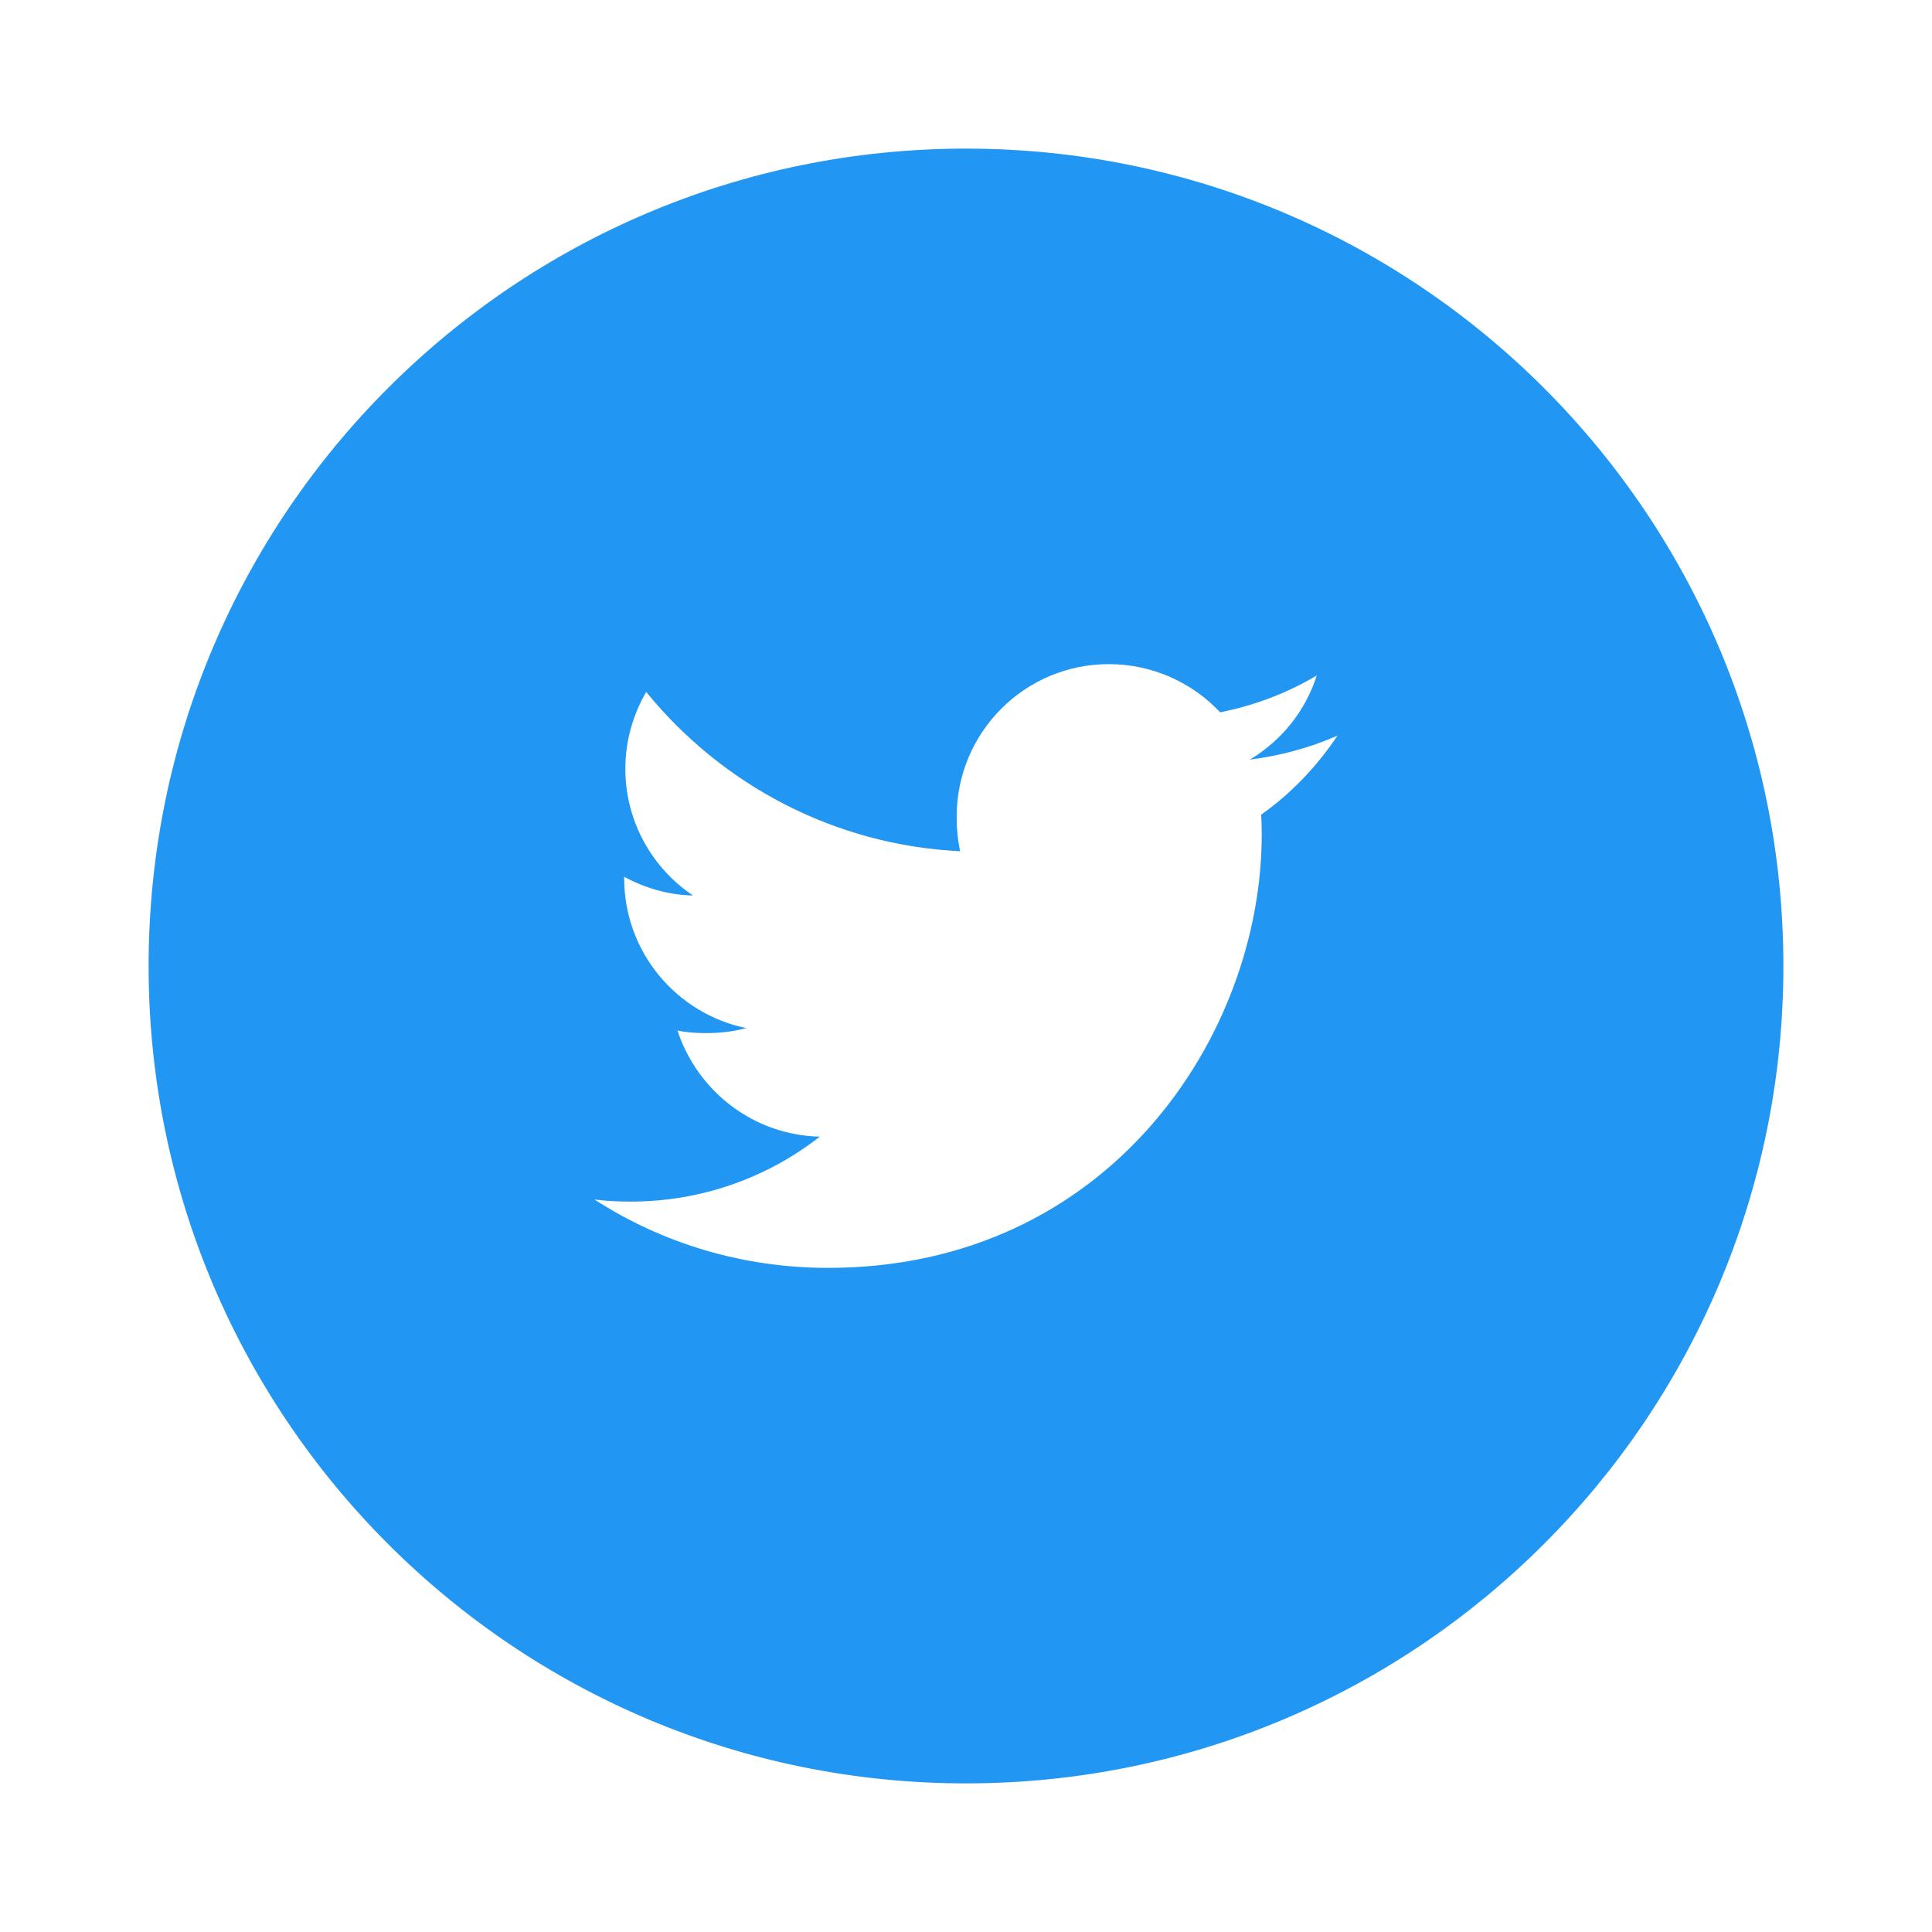 <svg width="52" height="52" viewBox="0 0 52 52" fill="none" xmlns="http://www.w3.org/2000/svg">
<g filter="url(#filter0_d)">
<path d="M48 22C48 28.075 45.538 33.575 41.556 37.556C37.575 41.538 32.075 44 26 44C19.925 44 14.425 41.538 10.444 37.556C6.462 33.575 4 28.075 4 22C4 15.925 6.462 10.425 10.444 6.444C14.425 2.462 19.925 -6.10352e-05 26 -6.10352e-05C32.075 -6.10352e-05 37.575 2.462 41.556 6.444C45.538 10.425 48 15.925 48 22Z" fill="#2196F3"/>
<g clip-path="url(#clip0)">
<path d="M36 15.799C35.256 16.125 34.464 16.341 33.638 16.446C34.487 15.939 35.136 15.141 35.441 14.18C34.649 14.652 33.774 14.986 32.841 15.172C32.089 14.371 31.016 13.875 29.846 13.875C27.576 13.875 25.749 15.717 25.749 17.976C25.749 18.301 25.776 18.614 25.844 18.911C22.435 18.745 19.419 17.111 17.392 14.623C17.039 15.236 16.831 15.939 16.831 16.695C16.831 18.115 17.562 19.374 18.652 20.102C17.994 20.09 17.348 19.899 16.8 19.598C16.8 19.61 16.8 19.626 16.8 19.642C16.8 21.635 18.221 23.29 20.085 23.671C19.751 23.762 19.387 23.806 19.01 23.806C18.747 23.806 18.483 23.791 18.234 23.736C18.765 25.36 20.273 26.554 22.065 26.593C20.67 27.684 18.899 28.341 16.981 28.341C16.645 28.341 16.323 28.326 16 28.285C17.816 29.456 19.969 30.125 22.29 30.125C29.835 30.125 33.96 23.875 33.96 18.457C33.96 18.276 33.954 18.101 33.945 17.927C34.759 17.35 35.443 16.629 36 15.799Z" fill="white"/>
</g>
</g>
<defs>
<filter id="filter0_d" x="0" y="-6.10352e-05" width="52" height="52" filterUnits="userSpaceOnUse" color-interpolation-filters="sRGB">
<feFlood flood-opacity="0" result="BackgroundImageFix"/>
<feColorMatrix in="SourceAlpha" type="matrix" values="0 0 0 0 0 0 0 0 0 0 0 0 0 0 0 0 0 0 127 0"/>
<feOffset dy="4"/>
<feGaussianBlur stdDeviation="2"/>
<feColorMatrix type="matrix" values="0 0 0 0 0 0 0 0 0 0 0 0 0 0 0 0 0 0 0.25 0"/>
<feBlend mode="normal" in2="BackgroundImageFix" result="effect1_dropShadow"/>
<feBlend mode="normal" in="SourceGraphic" in2="effect1_dropShadow" result="shape"/>
</filter>
<clipPath id="clip0">
<rect width="20" height="20" fill="white" transform="translate(16 12)"/>
</clipPath>
</defs>
</svg>
